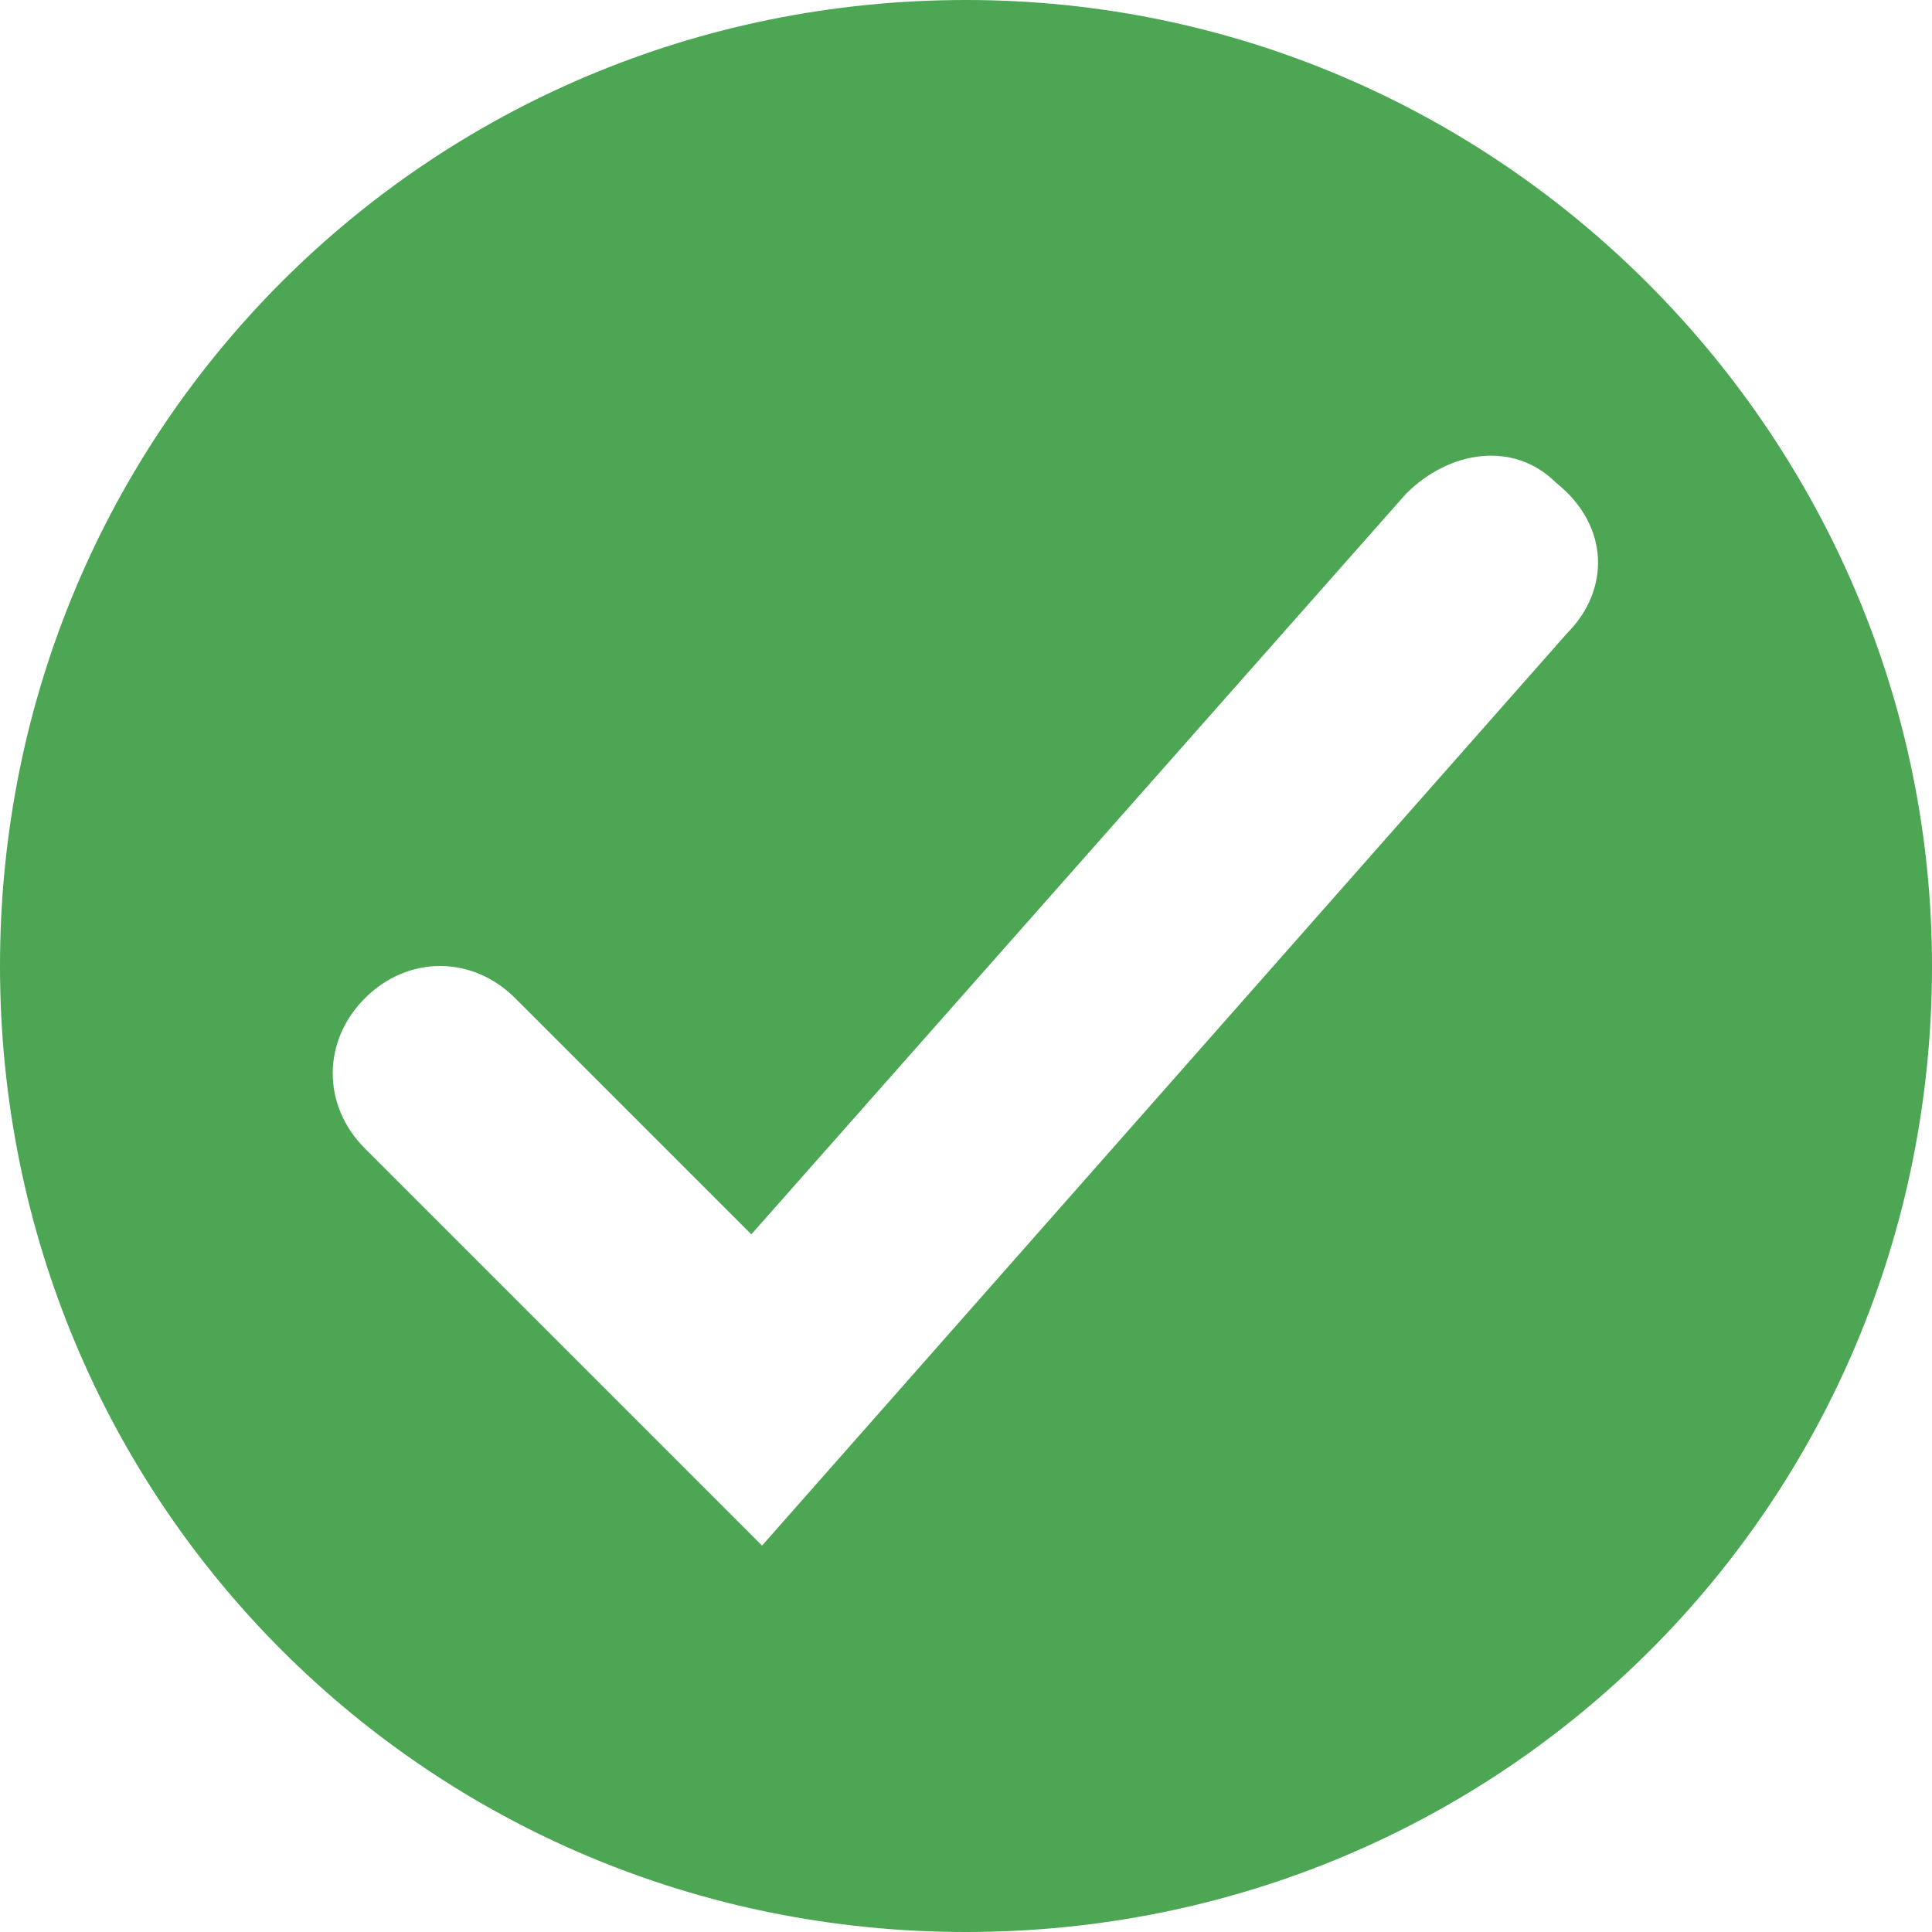 <?xml version="1.0" encoding="utf-8"?>
<!-- Generator: Adobe Illustrator 27.8.1, SVG Export Plug-In . SVG Version: 6.00 Build 0)  -->
<svg version="1.1" id="Layer_1" xmlns="http://www.w3.org/2000/svg" xmlns:xlink="http://www.w3.org/1999/xlink" x="0px" y="0px"
	 viewBox="0 0 18 18" style="enable-background:new 0 0 18 18;" xml:space="preserve">
<style type="text/css">
	.st0{fill:#4CA653;}
</style>
<path class="st0" d="M9,0C4,0,0,4,0,9s4,9,9,9s9-4,9-9C18,4.1,14,0,9,0z M14.6,5.9l-7.5,8.5l-3.7-3.7c-0.4-0.4-0.4-1,0-1.4
	c0.4-0.4,1-0.4,1.4,0L7,11.5l6.1-6.9c0.4-0.4,1-0.5,1.4-0.1C15,4.9,15,5.5,14.6,5.9z"/>
</svg>
